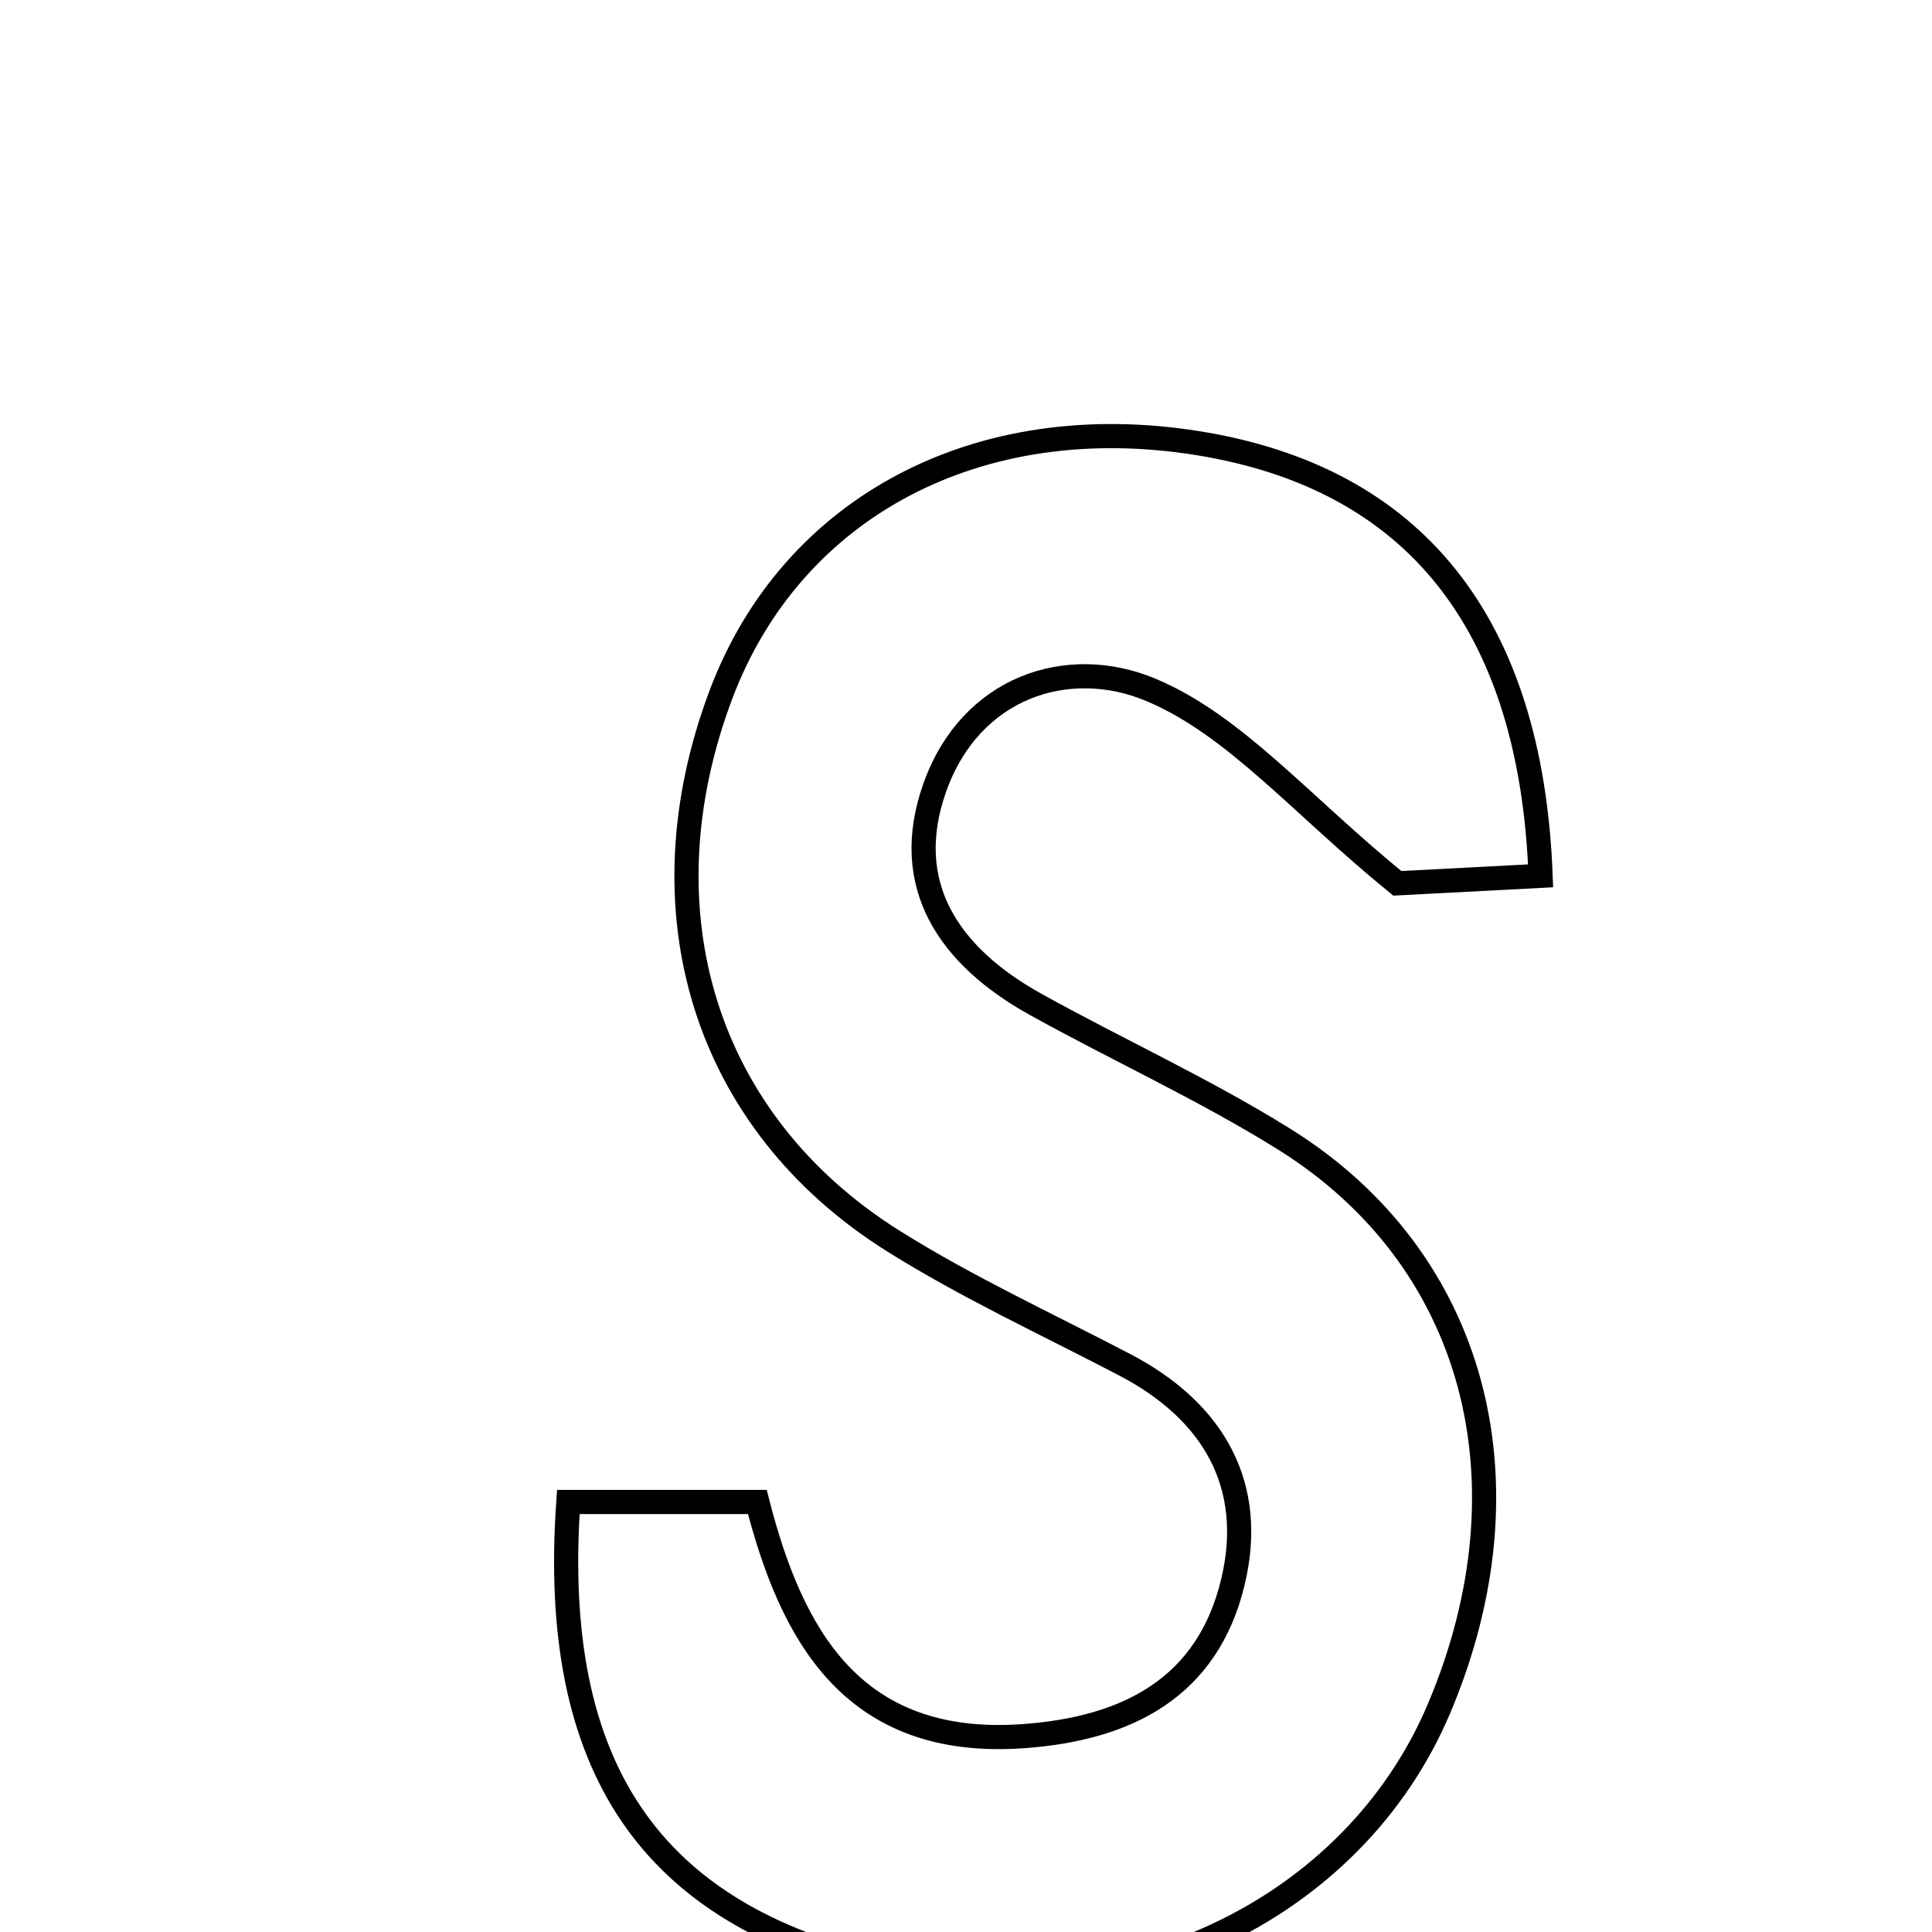 <svg xmlns="http://www.w3.org/2000/svg" viewBox="0.0 0.0 24.0 24.0" height="200px" width="200px"><path fill="none" stroke="black" stroke-width=".3" stroke-opacity="1.0"  filling="0" d="M14.88 5.505 C17.561 5.936 19.019 7.729 19.138 10.88 C18.408 10.918 17.675 10.956 17.358 10.973 C16.153 9.992 15.338 9.005 14.293 8.568 C13.262 8.138 12.058 8.535 11.614 9.778 C11.179 10.997 11.796 11.882 12.86 12.474 C13.885 13.043 14.957 13.531 15.949 14.149 C18.329 15.63 19.064 18.404 17.88 21.215 C16.809 23.758 13.89 25.121 10.964 24.444 C8.082 23.778 6.828 21.96 7.06 18.658 C7.777 18.658 8.504 18.658 9.408 18.658 C9.828 20.298 10.581 21.714 12.699 21.568 C14.007 21.478 15.005 20.961 15.317 19.646 C15.602 18.449 15.075 17.531 13.976 16.956 C13.013 16.452 12.02 15.995 11.101 15.419 C8.749 13.945 7.944 11.315 8.957 8.625 C9.838 6.291 12.159 5.068 14.88 5.505"></path></svg>